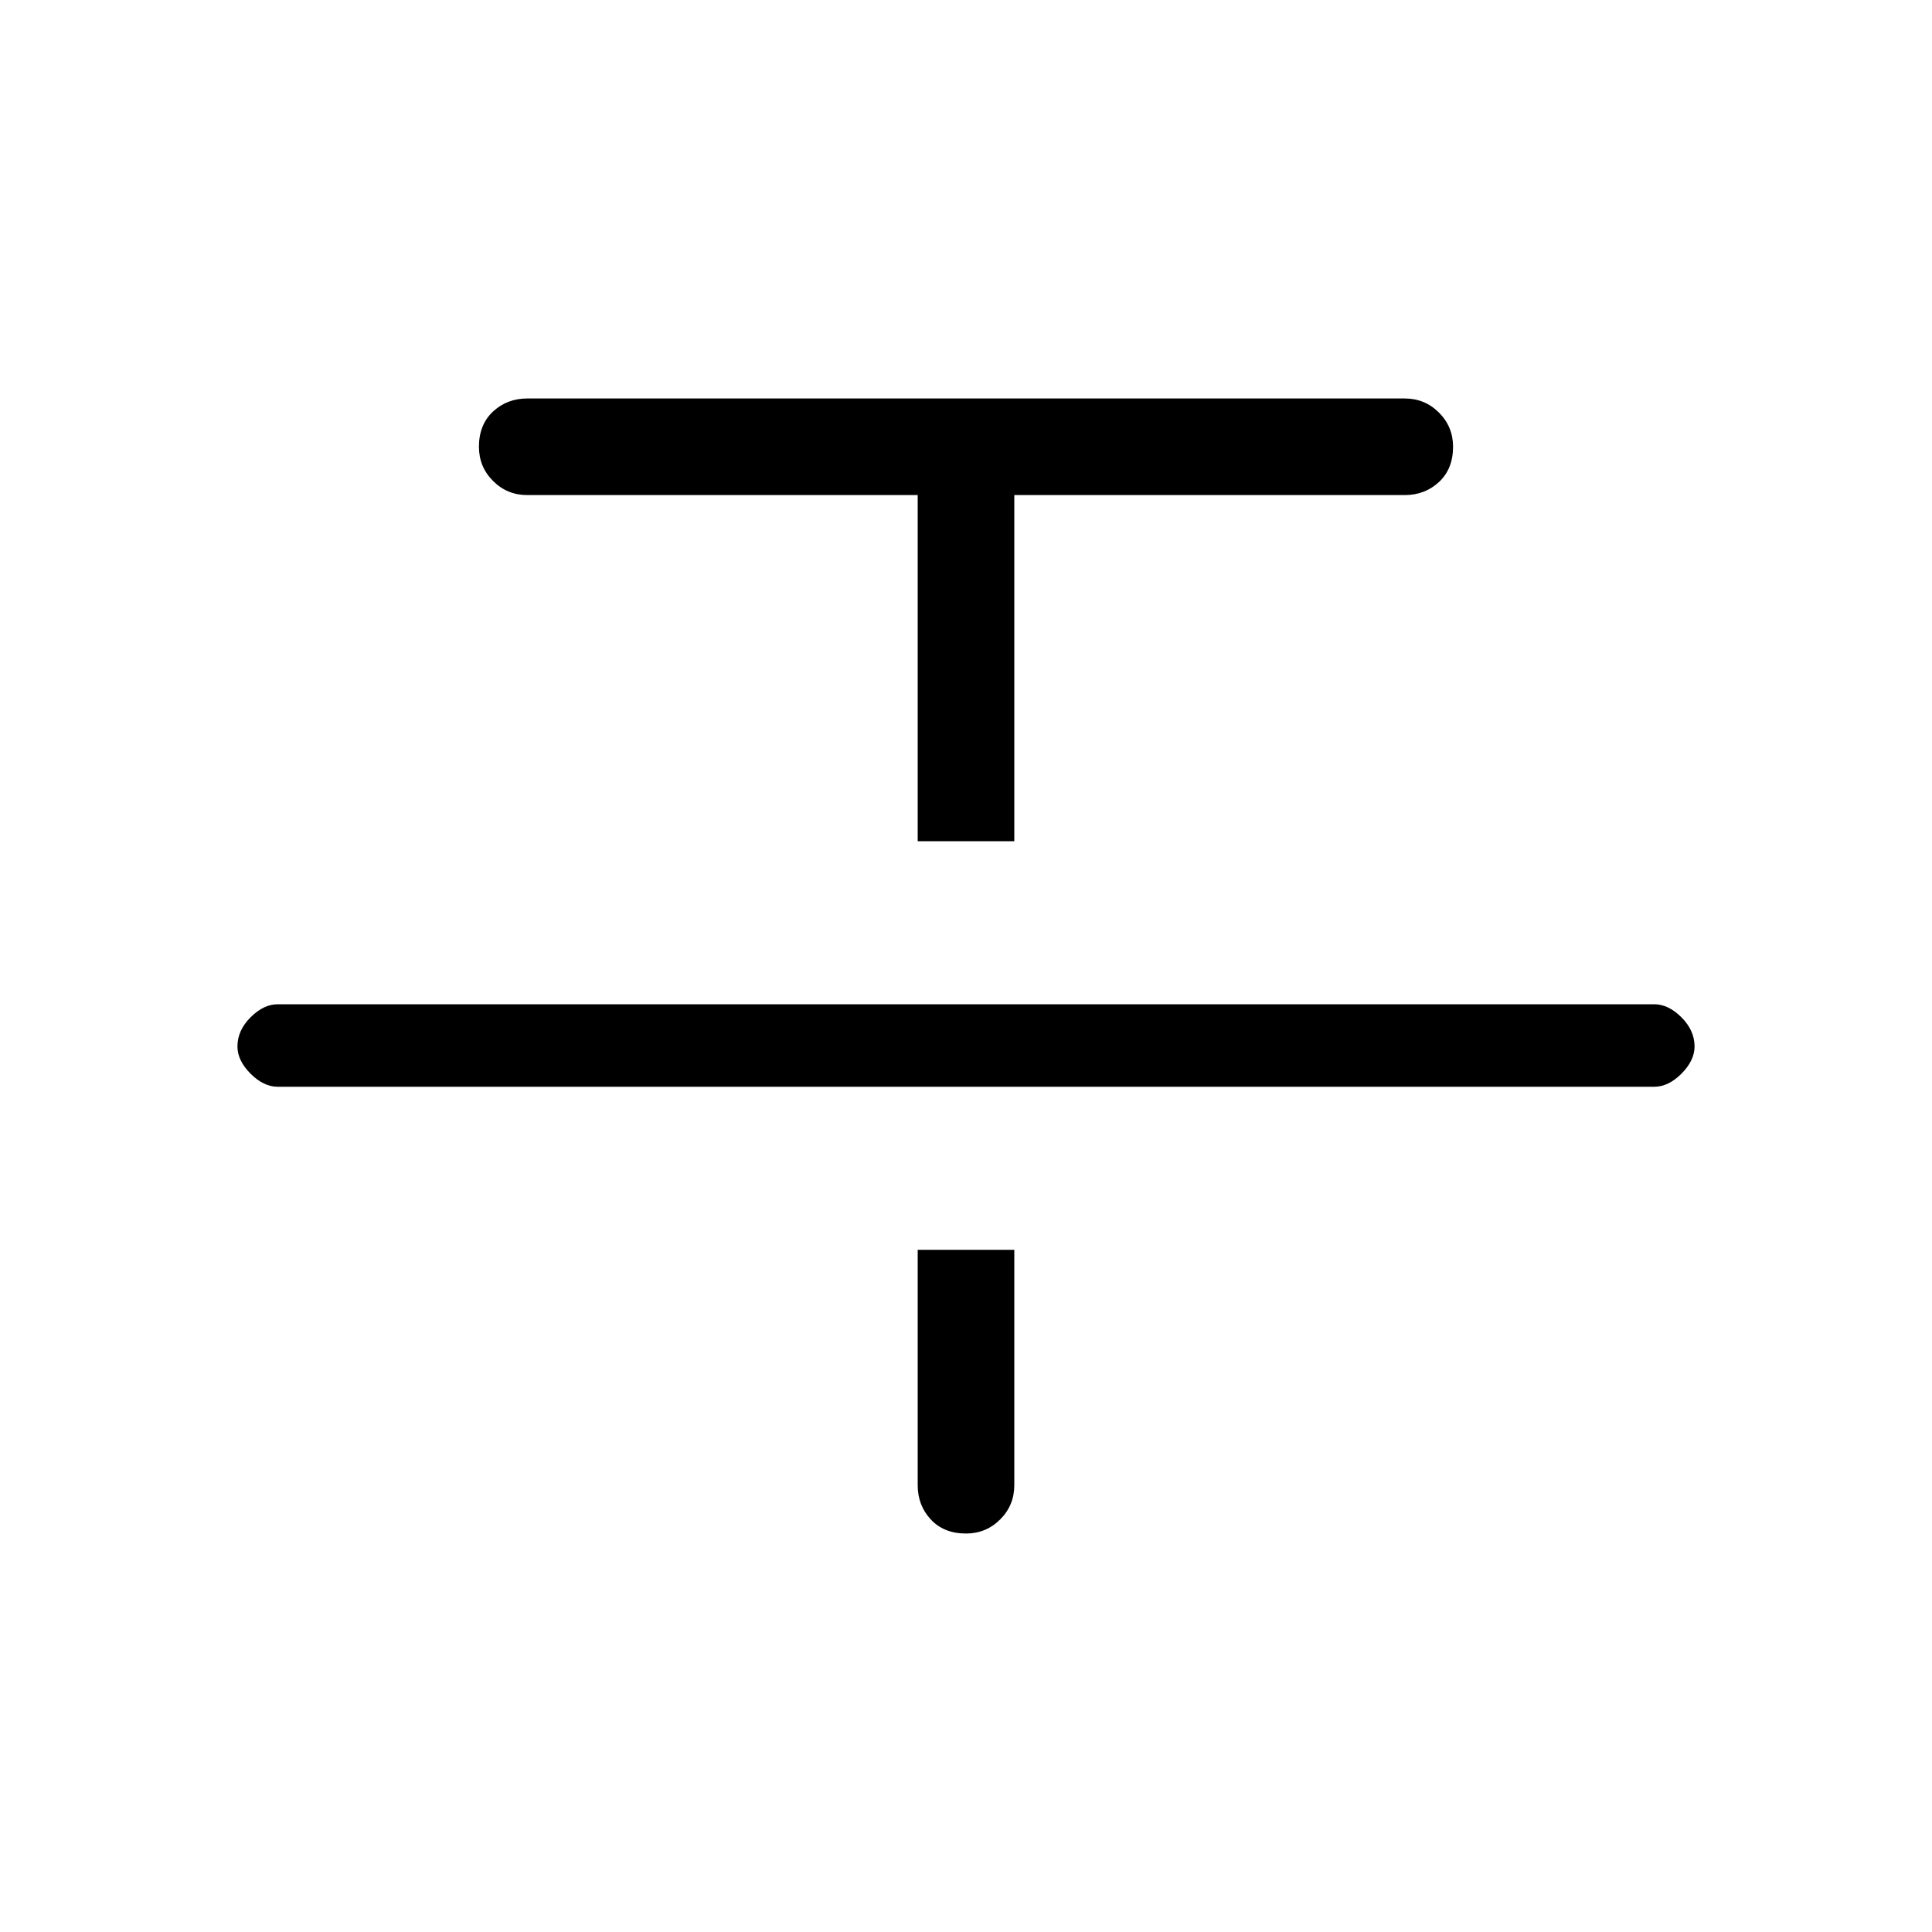 <svg xmlns="http://www.w3.org/2000/svg" height="20" width="20"><path d="M2.875 11.25Q2.729 11.25 2.594 11.115Q2.458 10.979 2.458 10.833Q2.458 10.667 2.594 10.531Q2.729 10.396 2.875 10.396H17.125Q17.271 10.396 17.406 10.531Q17.542 10.667 17.542 10.833Q17.542 10.979 17.406 11.115Q17.271 11.25 17.125 11.25ZM9.5 8.708V5.125H5.458Q5.25 5.125 5.104 4.979Q4.958 4.833 4.958 4.625Q4.958 4.396 5.104 4.26Q5.25 4.125 5.458 4.125H14.542Q14.75 4.125 14.896 4.271Q15.042 4.417 15.042 4.625Q15.042 4.854 14.896 4.99Q14.75 5.125 14.542 5.125H10.5V8.708ZM10 15.875Q9.771 15.875 9.635 15.729Q9.5 15.583 9.5 15.375V12.938H10.5V15.375Q10.5 15.583 10.354 15.729Q10.208 15.875 10 15.875Z"/></svg>